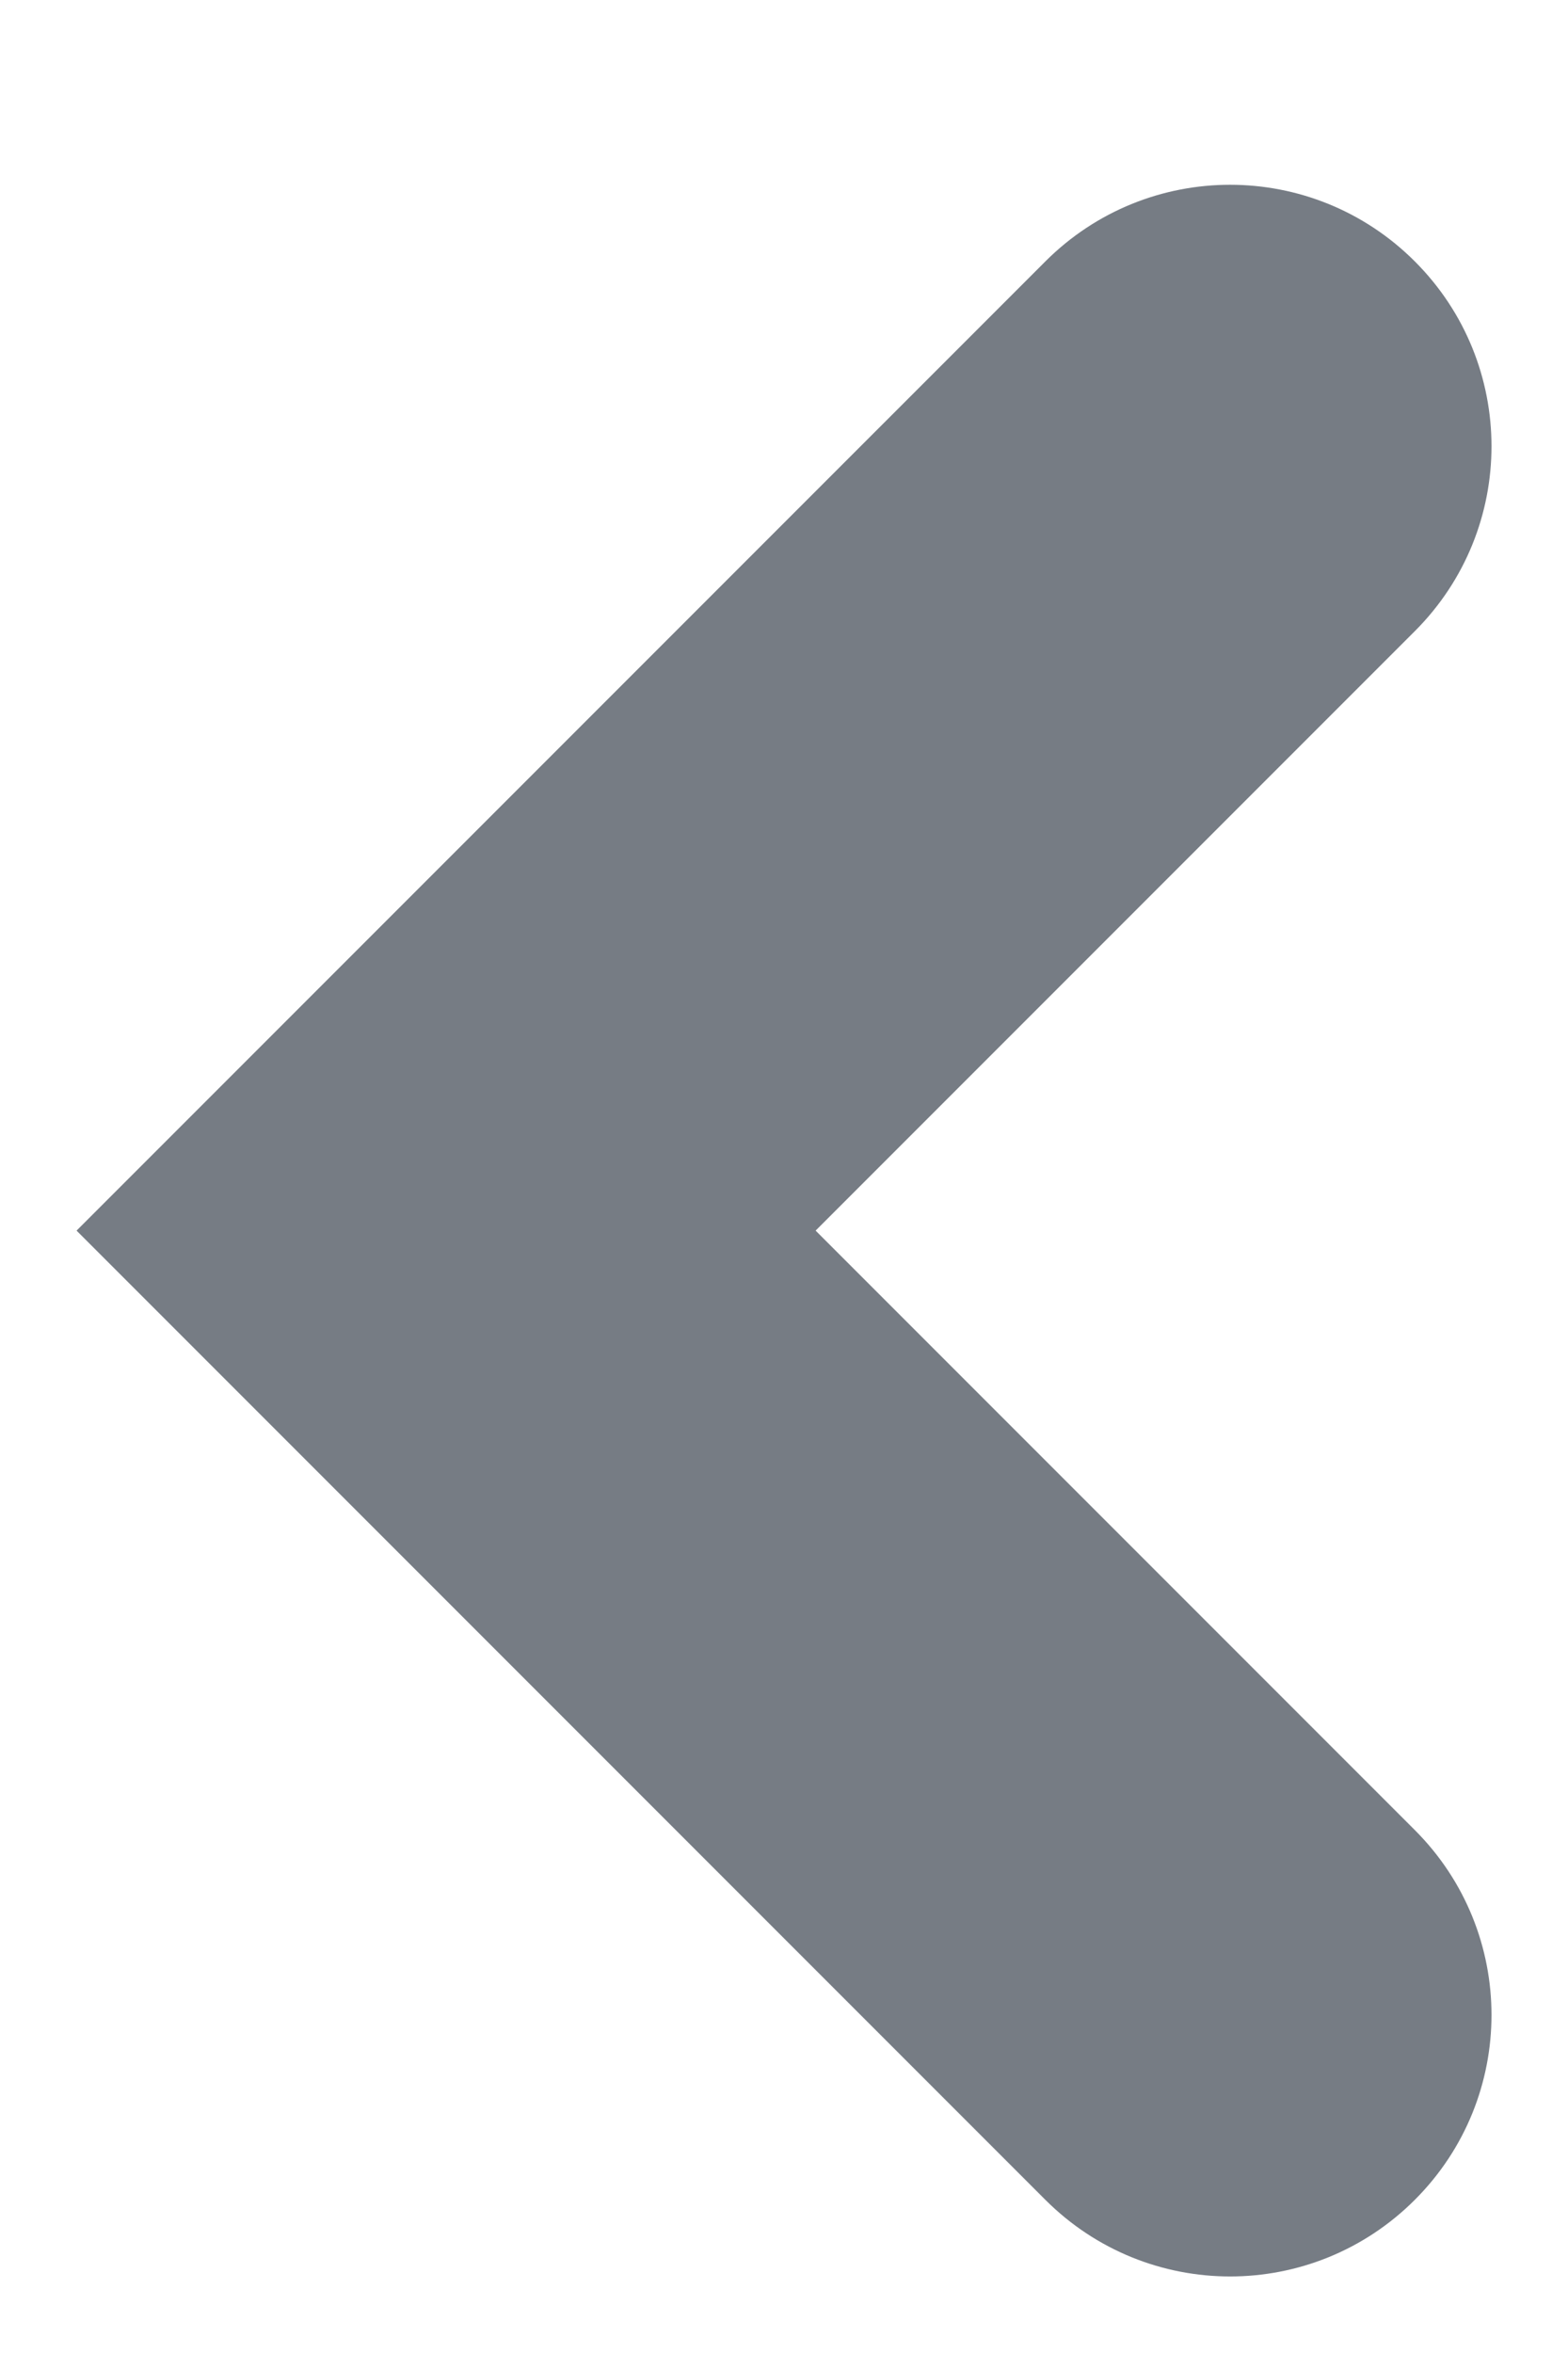 <?xml version="1.0" encoding="UTF-8"?>
<svg width="6px" height="9px" viewBox="0 0 6 9" version="1.1" xmlns="http://www.w3.org/2000/svg" xmlns:xlink="http://www.w3.org/1999/xlink">
    <!-- Generator: sketchtool 54.1 (76490) - https://sketchapp.com -->
    <title>496AA990-A651-48E2-9ED0-FF704C7C05B6</title>
    <desc>Created with sketchtool.</desc>
    <g id="Page-1" stroke="none" stroke-width="1" fill="none" fill-rule="evenodd" fill-opacity="0.6">
        <g id="tranistion/landing" transform="translate(-1288, -300)" fill="#1B2532">
            <g id="ic/20/utility/arrow/half/right" transform="translate(1281, 295)">
                <path d="M10,12.414 L6.293,8.707 C5.902,8.316 5.902,7.684 6.293,7.293 C6.684,6.902 7.316,6.902 7.707,7.293 L10,9.586 L12.293,7.293 C12.684,6.902 13.316,6.902 13.707,7.293 C14.098,7.684 14.098,8.316 13.707,8.707 L10,12.414 Z" id="arrow-half-left" transform="translate(10, 9.707) rotate(-270) translate(-10, -9.707) "></path>
            </g>
        </g>
    </g>
</svg>